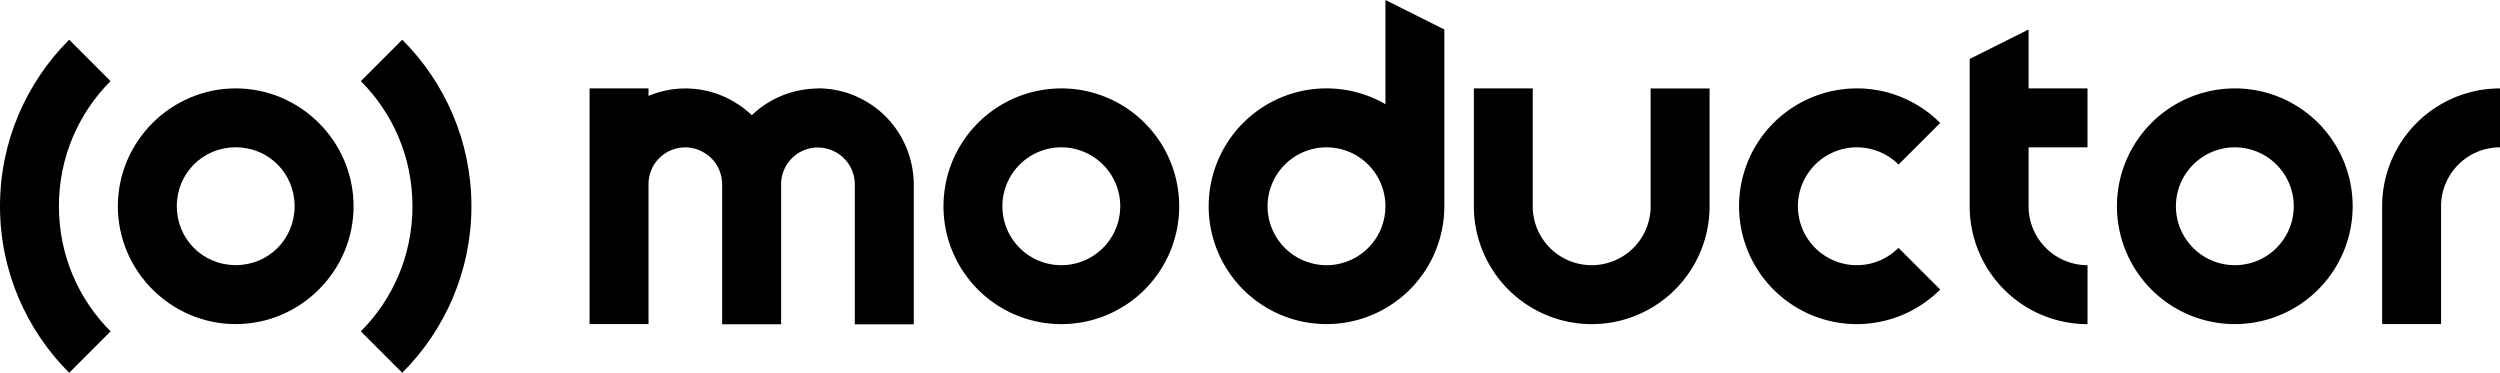 <svg
   width="191.373"
   height="28.536"
   viewBox="0 0 50.634 7.55"
   xmlns="http://www.w3.org/2000/svg">
   <path
     d="M 28.06,0 V 2.11 A 2.387,2.387 0 0 0 26.866,1.79 2.387,2.387 0 0 0 24.48,4.178 2.387,2.387 0 0 0 26.866,6.564 2.387,2.387 0 0 0 29.253,4.178 V 0.597 Z M 41.086,0.597 39.893,1.194 V 1.79 2.984 4.178 a 2.387,2.387 0 0 0 2.387,2.387 V 5.371 A 1.194,1.194 0 0 1 41.086,4.178 h 5.2e-4 V 2.984 h 1.193 V 1.79 h -1.193 z m -24.52,1.193 -0.001,0.001 0.004,0.002 a 1.94,1.94 0 0 0 -1.342,0.541 1.94,1.94 0 0 0 -0.02,-0.019 1.94,1.94 0 0 0 -0.003,-0.003 1.94,1.94 0 0 0 -0.035,-0.032 1.94,1.94 0 0 0 -0.028,-0.024 1.94,1.94 0 0 0 -0.007,-0.006 1.94,1.94 0 0 0 -0.027,-0.022 1.94,1.94 0 0 0 -0.009,-0.008 1.94,1.94 0 0 0 -0.025,-0.02 1.94,1.94 0 0 0 -0.012,-0.009 1.94,1.94 0 0 0 -0.023,-0.018 1.94,1.94 0 0 0 -0.015,-0.01 1.94,1.94 0 0 0 -0.022,-0.015 1.94,1.94 0 0 0 -0.017,-0.012 1.94,1.94 0 0 0 -0.007,-0.005 1.94,1.94 0 0 0 -0.032,-0.021 1.94,1.94 0 0 0 -0.018,-0.011 1.94,1.94 0 0 0 -0.022,-0.014 1.94,1.94 0 0 0 -0.003,-0.002 1.94,1.94 0 0 0 -0.038,-0.023 1.94,1.94 0 0 0 -0.013,-0.008 1.94,1.94 0 0 0 -0.027,-0.015 1.94,1.94 0 0 0 -0.011,-0.006 1.94,1.94 0 0 0 -0.03,-0.016 1.94,1.94 0 0 0 -0.009,-0.005 1.94,1.94 0 0 0 -0.008,-0.004 1.94,1.94 0 0 0 -0.024,-0.012 1.94,1.94 0 0 0 -0.007,-0.004 1.94,1.94 0 0 0 -0.017,-0.008 1.94,1.94 0 0 0 -0.019,-0.009 1.94,1.94 0 0 0 -0.004,-0.002 1.94,1.94 0 0 0 -0.039,-0.018 1.94,1.94 0 0 0 -0.002,-5.2e-4 1.94,1.94 0 0 0 -0.011,-0.005 1.94,1.94 0 0 0 -0.016,-0.007 1.94,1.94 0 0 0 -0.746,-0.149 1.94,1.94 0 0 0 -0.746,0.151 V 1.79 h -1.194 v 1.94 2.834 h 1.194 V 3.73 a 0.746,0.746 0 0 1 0.004,-0.078 0.746,0.746 0 0 1 0.012,-0.077 0.746,0.746 0 0 1 0.02,-0.075 0.746,0.746 0 0 1 0.028,-0.073 0.746,0.746 0 0 1 0.035,-0.07 0.746,0.746 0 0 1 0.043,-0.066 0.746,0.746 0 0 1 0.049,-0.06 0.746,0.746 0 0 1 0.055,-0.055 0.746,0.746 0 0 1 0.06,-0.049 0.746,0.746 0 0 1 0.066,-0.043 0.746,0.746 0 0 1 0.07,-0.035 0.746,0.746 0 0 1 0.073,-0.028 0.746,0.746 0 0 1 0.075,-0.02 0.746,0.746 0 0 1 0.077,-0.012 0.746,0.746 0 0 1 0.078,-0.004 0.746,0.746 0 0 1 0.027,5.1e-4 0.746,0.746 0 0 1 0.027,0.002 0.746,0.746 0 0 1 0.027,0.003 0.746,0.746 0 0 1 0.027,0.003 0.746,0.746 0 0 1 0.027,0.005 0.746,0.746 0 0 1 0.027,0.006 0.746,0.746 0 0 1 0.026,0.006 0.746,0.746 0 0 1 0.026,0.007 0.746,0.746 0 0 1 0.026,0.009 0.746,0.746 0 0 1 0.026,0.009 0.746,0.746 0 0 1 0.025,0.01 0.746,0.746 0 0 1 0.025,0.012 0.746,0.746 0 0 1 0.024,0.012 0.746,0.746 0 0 1 0.024,0.013 0.746,0.746 0 0 1 0.024,0.014 0.746,0.746 0 0 1 0.023,0.015 0.746,0.746 0 0 1 0.023,0.015 0.746,0.746 0 0 1 0.022,0.016 0.746,0.746 0 0 1 0.021,0.017 0.746,0.746 0 0 1 0.021,0.018 0.746,0.746 0 0 1 0.02,0.019 0.746,0.746 0 0 1 0.019,0.019 0.746,0.746 0 0 1 0.019,0.02 0.746,0.746 0 0 1 0.018,0.021 0.746,0.746 0 0 1 0.017,0.021 0.746,0.746 0 0 1 0.017,0.022 0.746,0.746 0 0 1 0.015,0.023 0.746,0.746 0 0 1 0.015,0.023 0.746,0.746 0 0 1 0.013,0.024 0.746,0.746 0 0 1 0.013,0.024 0.746,0.746 0 0 1 0.012,0.024 0.746,0.746 0 0 1 0.011,0.025 0.746,0.746 0 0 1 0.01,0.025 0.746,0.746 0 0 1 0.009,0.026 0.746,0.746 0 0 1 0.008,0.026 0.746,0.746 0 0 1 0.007,0.026 0.746,0.746 0 0 1 0.007,0.026 0.746,0.746 0 0 1 0.005,0.027 0.746,0.746 0 0 1 0.005,0.027 0.746,0.746 0 0 1 0.003,0.027 0.746,0.746 0 0 1 0.003,0.027 0.746,0.746 0 0 1 0.002,0.027 0.746,0.746 0 0 1 5.2e-4,0.027 v 2.834 h 1.194 V 3.732 a 1.94,1.94 0 0 0 0,-5.1e-4 1.94,1.94 0 0 0 0,-5.2e-4 1.94,1.94 0 0 0 0,-5.2e-4 1.94,1.94 0 0 0 0,-5.1e-4 1.94,1.94 0 0 0 0,-5.2e-4 1.94,1.94 0 0 0 0,-5.2e-4 1.94,1.94 0 0 0 0,-5.1e-4 1.94,1.94 0 0 0 0,-5.2e-4 1.94,1.94 0 0 0 0,-5.2e-4 0.746,0.746 0 0 1 0.004,-0.073 0.746,0.746 0 0 1 0.012,-0.077 0.746,0.746 0 0 1 0.02,-0.075 0.746,0.746 0 0 1 0.028,-0.073 0.746,0.746 0 0 1 0.035,-0.07 0.746,0.746 0 0 1 0.043,-0.066 0.746,0.746 0 0 1 0.049,-0.06 0.746,0.746 0 0 1 0.055,-0.055 0.746,0.746 0 0 1 0.06,-0.049 0.746,0.746 0 0 1 0.066,-0.043 0.746,0.746 0 0 1 0.07,-0.035 0.746,0.746 0 0 1 0.073,-0.028 0.746,0.746 0 0 1 0.075,-0.02 0.746,0.746 0 0 1 0.077,-0.012 0.746,0.746 0 0 1 0.078,-0.004 0.746,0.746 0 0 1 0.027,5.1e-4 0.746,0.746 0 0 1 0.027,0.002 0.746,0.746 0 0 1 0.028,0.003 0.746,0.746 0 0 1 0.027,0.003 0.746,0.746 0 0 1 0.027,0.005 0.746,0.746 0 0 1 0.027,0.006 0.746,0.746 0 0 1 0.026,0.006 0.746,0.746 0 0 1 0.026,0.007 0.746,0.746 0 0 1 0.026,0.009 0.746,0.746 0 0 1 0.026,0.009 0.746,0.746 0 0 1 0.025,0.01 0.746,0.746 0 0 1 0.025,0.011 0.746,0.746 0 0 1 0.024,0.012 0.746,0.746 0 0 1 0.024,0.013 0.746,0.746 0 0 1 0.024,0.014 0.746,0.746 0 0 1 0.023,0.015 0.746,0.746 0 0 1 0.023,0.015 0.746,0.746 0 0 1 0.022,0.016 0.746,0.746 0 0 1 0.021,0.017 0.746,0.746 0 0 1 0.021,0.018 0.746,0.746 0 0 1 0.02,0.019 0.746,0.746 0 0 1 0.019,0.019 0.746,0.746 0 0 1 0.019,0.02 0.746,0.746 0 0 1 0.018,0.021 0.746,0.746 0 0 1 0.017,0.021 0.746,0.746 0 0 1 0.017,0.022 0.746,0.746 0 0 1 0.015,0.023 0.746,0.746 0 0 1 0.015,0.023 0.746,0.746 0 0 1 0.013,0.024 0.746,0.746 0 0 1 0.013,0.024 0.746,0.746 0 0 1 0.012,0.024 0.746,0.746 0 0 1 0.011,0.025 0.746,0.746 0 0 1 0.01,0.025 0.746,0.746 0 0 1 0.009,0.026 0.746,0.746 0 0 1 0.008,0.026 0.746,0.746 0 0 1 0.007,0.026 0.746,0.746 0 0 1 0.007,0.026 0.746,0.746 0 0 1 0.005,0.027 0.746,0.746 0 0 1 0.005,0.027 0.746,0.746 0 0 1 0.003,0.027 0.746,0.746 0 0 1 0.003,0.027 0.746,0.746 0 0 1 0.002,0.027 0.746,0.746 0 0 1 5.2e-4,0.027 v 2.834 h 1.194 V 3.733 a 1.94,1.94 0 0 0 0,-5.1e-4 1.94,1.94 0 0 0 0,-5.2e-4 1.94,1.94 0 0 0 0,-5.2e-4 1.94,1.94 0 0 0 0,-5.1e-4 1.94,1.94 0 0 0 0,-5.2e-4 1.94,1.94 0 0 0 0,-5.2e-4 1.94,1.94 0 0 0 0,-5.1e-4 1.94,1.94 0 0 0 0,-5.2e-4 1.94,1.94 0 0 0 0,-5.2e-4 1.94,1.94 0 0 0 0,-5.1e-4 1.94,1.94 0 0 0 0,-5.2e-4 1.94,1.94 0 0 0 0,-5.2e-4 1.94,1.94 0 0 0 0,-5.1e-4 1.94,1.94 0 0 0 0,-5.2e-4 1.94,1.94 0 0 0 0,-5.2e-4 1.94,1.94 0 0 0 0,-5.1e-4 1.94,1.94 0 0 0 0,-5.2e-4 1.94,1.94 0 0 0 0,-5.2e-4 1.94,1.94 0 0 0 0,-5.1e-4 1.94,1.94 0 0 0 0,-5.2e-4 1.94,1.94 0 0 0 0,-5.2e-4 1.94,1.94 0 0 0 0,-5.2e-4 1.94,1.94 0 0 0 0,-5.1e-4 1.94,1.94 0 0 0 0,-5.2e-4 1.94,1.94 0 0 0 0,-5.2e-4 1.94,1.94 0 0 0 0,-5.1e-4 1.94,1.94 0 0 0 0,-5.2e-4 1.94,1.94 0 0 0 0,-5.2e-4 1.94,1.94 0 0 0 0,-5.1e-4 1.94,1.94 0 0 0 0,-5.2e-4 1.94,1.94 0 0 0 0,-5.2e-4 1.94,1.94 0 0 0 0,-5.1e-4 1.94,1.94 0 0 0 0,-5.2e-4 1.94,1.94 0 0 0 0,-5.2e-4 1.94,1.94 0 0 0 0,-5.1e-4 1.94,1.94 0 0 0 0,-5.2e-4 1.94,1.94 0 0 0 0,-5.2e-4 1.94,1.94 0 0 0 0,-5.1e-4 1.94,1.94 0 0 0 0,-5.2e-4 1.94,1.94 0 0 0 0,-5.2e-4 1.94,1.94 0 0 0 0,-5.1e-4 1.94,1.94 0 0 0 0,-5.2e-4 1.94,1.94 0 0 0 0,-5.2e-4 1.94,1.94 0 0 0 0,-5.1e-4 1.94,1.94 0 0 0 0,-5.2e-4 1.94,1.94 0 0 0 0,-5.2e-4 1.94,1.94 0 0 0 0,-5.1e-4 1.94,1.94 0 0 0 0,-5.2e-4 1.94,1.94 0 0 0 0,-5.2e-4 1.94,1.94 0 0 0 0,-5.1e-4 1.94,1.94 0 0 0 0,-5.2e-4 1.94,1.94 0 0 0 0,-5.2e-4 1.94,1.94 0 0 0 0,-5.1e-4 1.94,1.94 0 0 0 0,-5.2e-4 1.94,1.94 0 0 0 0,-5.2e-4 1.94,1.94 0 0 0 0,-5.2e-4 1.94,1.94 0 0 0 0,-5.1e-4 1.94,1.94 0 0 0 0,-5.2e-4 1.94,1.94 0 0 0 0,-5.2e-4 1.94,1.94 0 0 0 0,-5.1e-4 1.94,1.94 0 0 0 0,-5.2e-4 1.94,1.94 0 0 0 0,-5.2e-4 1.94,1.94 0 0 0 0,-5.1e-4 1.94,1.94 0 0 0 0,-5.2e-4 1.94,1.94 0 0 0 0,-5.2e-4 1.94,1.94 0 0 0 -5.2e-4,-5.1e-4 1.94,1.94 0 0 0 0,-5.2e-4 1.94,1.94 0 0 0 0,-5.2e-4 1.94,1.94 0 0 0 0,-5.1e-4 1.94,1.94 0 0 0 0,-5.2e-4 1.94,1.94 0 0 0 0,-5.2e-4 1.94,1.94 0 0 0 0,-5.1e-4 1.94,1.94 0 0 0 0,-5.2e-4 1.94,1.94 0 0 0 0,-5.2e-4 1.94,1.94 0 0 0 0,-5.1e-4 1.94,1.94 0 0 0 0,-5.2e-4 1.94,1.94 0 0 0 0,-5.2e-4 1.94,1.94 0 0 0 0,-5.1e-4 1.94,1.94 0 0 0 0,-5.2e-4 1.94,1.94 0 0 0 0,-5.2e-4 1.94,1.94 0 0 0 0,-5.1e-4 1.94,1.94 0 0 0 0,-5.2e-4 1.94,1.94 0 0 0 0,-5.2e-4 1.94,1.94 0 0 0 0,-5.1e-4 1.94,1.94 0 0 0 0,-5.2e-4 1.94,1.94 0 0 0 0,-5.2e-4 1.94,1.94 0 0 0 0,-5.1e-4 1.94,1.94 0 0 0 0,-5.2e-4 1.94,1.94 0 0 0 0,-5.2e-4 1.94,1.94 0 0 0 0,-5.2e-4 1.94,1.94 0 0 0 0,-5.1e-4 1.94,1.94 0 0 0 -0.002,-0.046 1.94,1.94 0 0 0 -0.003,-0.039 1.94,1.94 0 0 0 -5.1e-4,-0.008 1.94,1.94 0 0 0 -0.004,-0.046 1.94,1.94 0 0 0 -0.004,-0.033 1.94,1.94 0 0 0 -0.002,-0.014 1.94,1.94 0 0 0 -0.004,-0.03 1.94,1.94 0 0 0 -0.002,-0.016 1.94,1.94 0 0 0 -10e-4,-0.008 1.94,1.94 0 0 0 -0.024,-0.131 1.94,1.94 0 0 0 -0.005,-0.019 1.94,1.94 0 0 0 -0.006,-0.026 1.94,1.94 0 0 0 -0.004,-0.017 1.94,1.94 0 0 0 -0.035,-0.119 1.94,1.94 0 0 0 -0.003,-0.008 1.94,1.94 0 0 0 -0.012,-0.036 1.94,1.94 0 0 0 -0.002,-0.006 1.94,1.94 0 0 0 -0.014,-0.038 1.94,1.94 0 0 0 -0.001,-0.003 1.94,1.94 0 0 0 -0.016,-0.041 1.94,1.94 0 0 0 -0.018,-0.043 1.94,1.94 0 0 0 -0.019,-0.043 1.94,1.94 0 0 0 -0.017,-0.036 1.94,1.94 0 0 0 -0.004,-0.007 1.94,1.94 0 0 0 -0.012,-0.024 1.94,1.94 0 0 0 -0.009,-0.018 1.94,1.94 0 0 0 -0.016,-0.03 1.94,1.94 0 0 0 -0.006,-0.011 1.94,1.94 0 0 0 -0.015,-0.027 1.94,1.94 0 0 0 -0.008,-0.013 1.94,1.94 0 0 0 -0.002,-0.003 1.94,1.94 0 0 0 -0.022,-0.038 1.94,1.94 0 0 0 -0.015,-0.022 1.94,1.94 0 0 0 -0.037,-0.057 1.94,1.94 0 0 0 -0.012,-0.017 1.94,1.94 0 0 0 -0.015,-0.022 1.94,1.94 0 0 0 -0.01,-0.014 1.94,1.94 0 0 0 -0.018,-0.023 1.94,1.94 0 0 0 -0.009,-0.012 1.94,1.94 0 0 0 -0.02,-0.025 1.94,1.94 0 0 0 -0.008,-0.009 1.94,1.94 0 0 0 -0.022,-0.027 1.94,1.94 0 0 0 -0.03,-0.036 1.94,1.94 0 0 0 -0.005,-0.005 1.94,1.94 0 0 0 -0.027,-0.03 1.94,1.94 0 0 0 -0.003,-0.003 1.94,1.94 0 0 0 -0.029,-0.031 1.94,1.94 0 0 0 -0.001,-10e-4 1.94,1.94 0 0 0 -0.033,-0.033 1.94,1.94 0 0 0 -0.031,-0.029 1.94,1.94 0 0 0 -0.003,-0.003 1.94,1.94 0 0 0 -0.035,-0.032 1.94,1.94 0 0 0 -0.028,-0.024 1.94,1.94 0 0 0 -0.007,-0.006 1.94,1.94 0 0 0 -0.027,-0.022 1.94,1.94 0 0 0 -0.009,-0.008 1.94,1.94 0 0 0 -0.025,-0.02 1.94,1.94 0 0 0 -0.012,-0.009 1.94,1.94 0 0 0 -0.023,-0.018 1.94,1.94 0 0 0 -0.014,-0.01 1.94,1.94 0 0 0 -0.022,-0.015 1.94,1.94 0 0 0 -0.017,-0.012 1.94,1.94 0 0 0 -0.007,-0.005 1.94,1.94 0 0 0 -0.032,-0.021 1.94,1.94 0 0 0 -0.018,-0.011 1.94,1.94 0 0 0 -0.022,-0.014 1.94,1.94 0 0 0 -0.003,-0.002 1.94,1.94 0 0 0 -0.038,-0.023 1.94,1.94 0 0 0 -0.013,-0.008 1.94,1.94 0 0 0 -0.027,-0.015 1.94,1.94 0 0 0 -0.011,-0.006 1.94,1.94 0 0 0 -0.03,-0.016 1.94,1.94 0 0 0 -0.009,-0.005 1.94,1.94 0 0 0 -0.008,-0.004 1.94,1.94 0 0 0 -0.024,-0.012 1.94,1.94 0 0 0 -0.007,-0.004 1.94,1.94 0 0 0 -0.017,-0.008 1.94,1.94 0 0 0 -0.019,-0.009 1.94,1.94 0 0 0 -0.004,-0.002 1.94,1.94 0 0 0 -0.039,-0.018 1.94,1.94 0 0 0 -0.002,-5.2e-4 1.94,1.94 0 0 0 -0.011,-0.005 1.94,1.94 0 0 0 -0.016,-0.007 1.94,1.94 0 0 0 -0.746,-0.149 z m 4.93,5.2e-4 a 2.387,2.387 0 0 0 -2.387,2.387 2.387,2.387 0 0 0 2.387,2.387 2.387,2.387 0 0 0 2.387,-2.387 2.387,2.387 0 0 0 -2.387,-2.387 z m 8.355,0 v 2.387 a 2.387,2.387 0 0 0 2.387,2.387 2.387,2.387 0 0 0 2.387,-2.387 V 1.791 h -1.194 v 2.387 h 5.2e-4 A 1.194,1.194 0 0 1 32.237,5.371 1.194,1.194 0 0 1 31.043,4.178 h 5.2e-4 V 1.79 Z m 7.758,0 a 2.387,2.387 0 0 0 -2.387,2.387 2.387,2.387 0 0 0 2.387,2.387 2.387,2.387 0 0 0 1.687,-0.701 L 38.451,5.02 A 1.194,1.194 0 0 1 37.608,5.371 1.194,1.194 0 0 1 36.414,4.178 1.194,1.194 0 0 1 37.608,2.984 1.194,1.194 0 0 1 38.452,3.333 l 0.844,-0.843 a 2.387,2.387 0 0 0 -1.688,-0.7 z m 7.655,0 A 2.387,2.387 0 0 0 42.876,4.178 2.387,2.387 0 0 0 45.263,6.564 2.387,2.387 0 0 0 47.65,4.178 2.387,2.387 0 0 0 45.263,1.79 Z m 5.371,0 A 2.387,2.387 0 0 0 48.247,4.177 v 2.387 h 1.194 V 4.177 h -5.2e-4 A 1.194,1.194 0 0 1 50.634,2.984 Z M 21.496,2.984 A 1.194,1.194 0 0 1 22.689,4.178 1.194,1.194 0 0 1 21.496,5.371 1.194,1.194 0 0 1 20.302,4.178 1.194,1.194 0 0 1 21.496,2.984 Z m 5.371,0 A 1.194,1.194 0 0 1 28.06,4.178 1.194,1.194 0 0 1 26.866,5.371 1.194,1.194 0 0 1 25.673,4.178 1.194,1.194 0 0 1 26.866,2.984 Z m 18.397,0 A 1.194,1.194 0 0 1 46.457,4.178 1.194,1.194 0 0 1 45.263,5.371 1.194,1.194 0 0 1 44.07,4.178 1.194,1.194 0 0 1 45.263,2.984 Z" />
     <path
     d="M 8.147,0.804 7.308,1.643 c 0.647,0.647 1.046,1.542 1.046,2.534 0,0.992 -0.399,1.887 -1.046,2.534 L 8.147,7.55 C 9.012,6.685 9.548,5.492 9.548,4.177 9.548,2.862 9.012,1.669 8.147,0.804 Z M 1.401,0.804 C 0.536,1.669 0,2.862 0,4.177 0,5.492 0.536,6.685 1.401,7.55 L 2.24,6.711 C 1.592,6.064 1.193,5.169 1.193,4.177 c 0,-0.992 0.399,-1.887 1.046,-2.534 v -10e-5 z m 3.373,0.986 c -1.311,0 -2.387,1.076 -2.387,2.387 0,1.311 1.076,2.387 2.387,2.387 1.311,0 2.387,-1.076 2.387,-2.387 0,-1.311 -1.076,-2.387 -2.387,-2.387 z m 0,1.193 c 0.666,0 1.193,0.527 1.193,1.193 0,0.666 -0.527,1.194 -1.193,1.194 -0.666,0 -1.193,-0.528 -1.193,-1.194 0,-0.666 0.527,-1.193 1.193,-1.193 z" />
     </svg>

